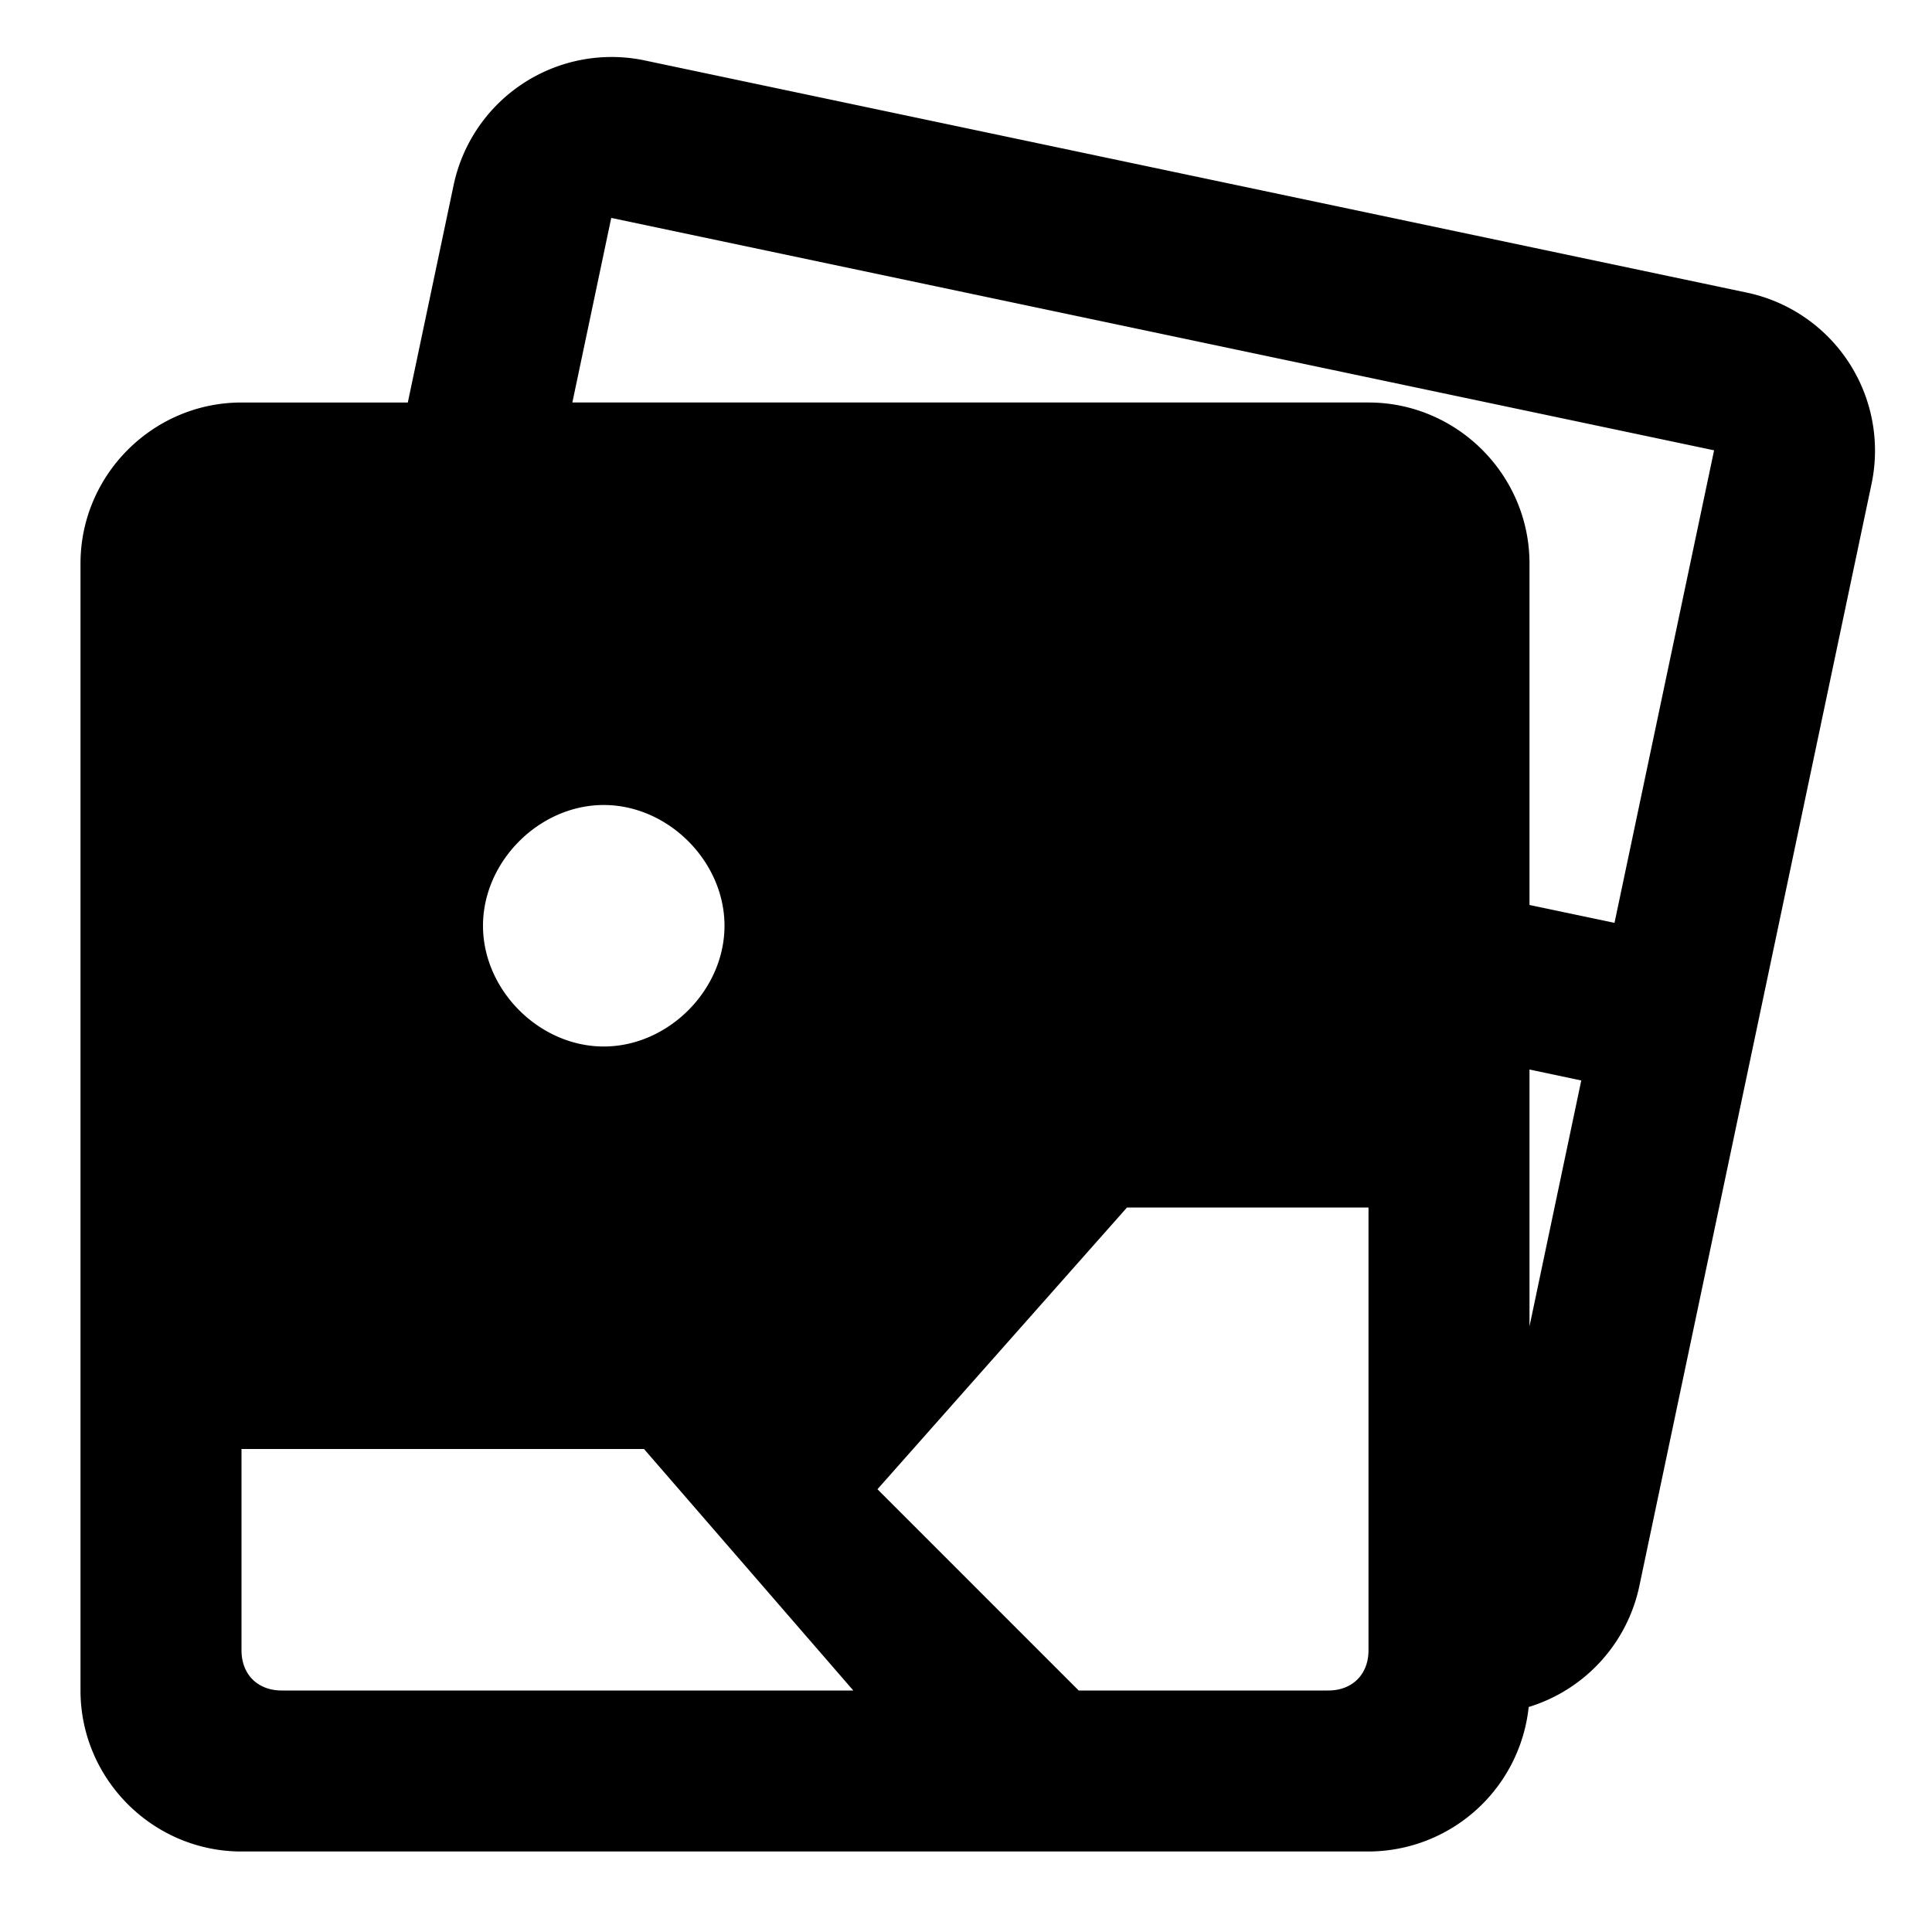 <svg xmlns="http://www.w3.org/2000/svg" id="images" width="24" height="24"><path fill-rule="evenodd" d="m8.005.75 13.7 2.886a2.006 2.006 0 0 1 1.545 2.37l-2.886 13.699a2.005 2.005 0 0 1-1.374 1.5A2.007 2.007 0 0 1 17 23H3c-1.1 0-2-.9-2-2V7c0-1.1.9-2 2-2h2.066l.57-2.705A2.006 2.006 0 0 1 8.006.75ZM7.11 5H17c1.1 0 2 .9 2 2v4.242l1.056.222 1.237-5.87-13.7-2.887L7.11 5ZM19 13.286v3.19l.643-3.054-.643-.136ZM17 15h-3l-3.1 3.5 2.5 2.5h3.1c.298 0 .498-.198.5-.495V15Zm-8-3.5c0-.8-.7-1.5-1.5-1.5S6 10.7 6 11.5 6.7 13 7.5 13 9 12.3 9 11.5Zm-6 9c0 .3.2.5.5.5h7.1L8 18H3v2.5Z" clip-rule="evenodd"/></svg>